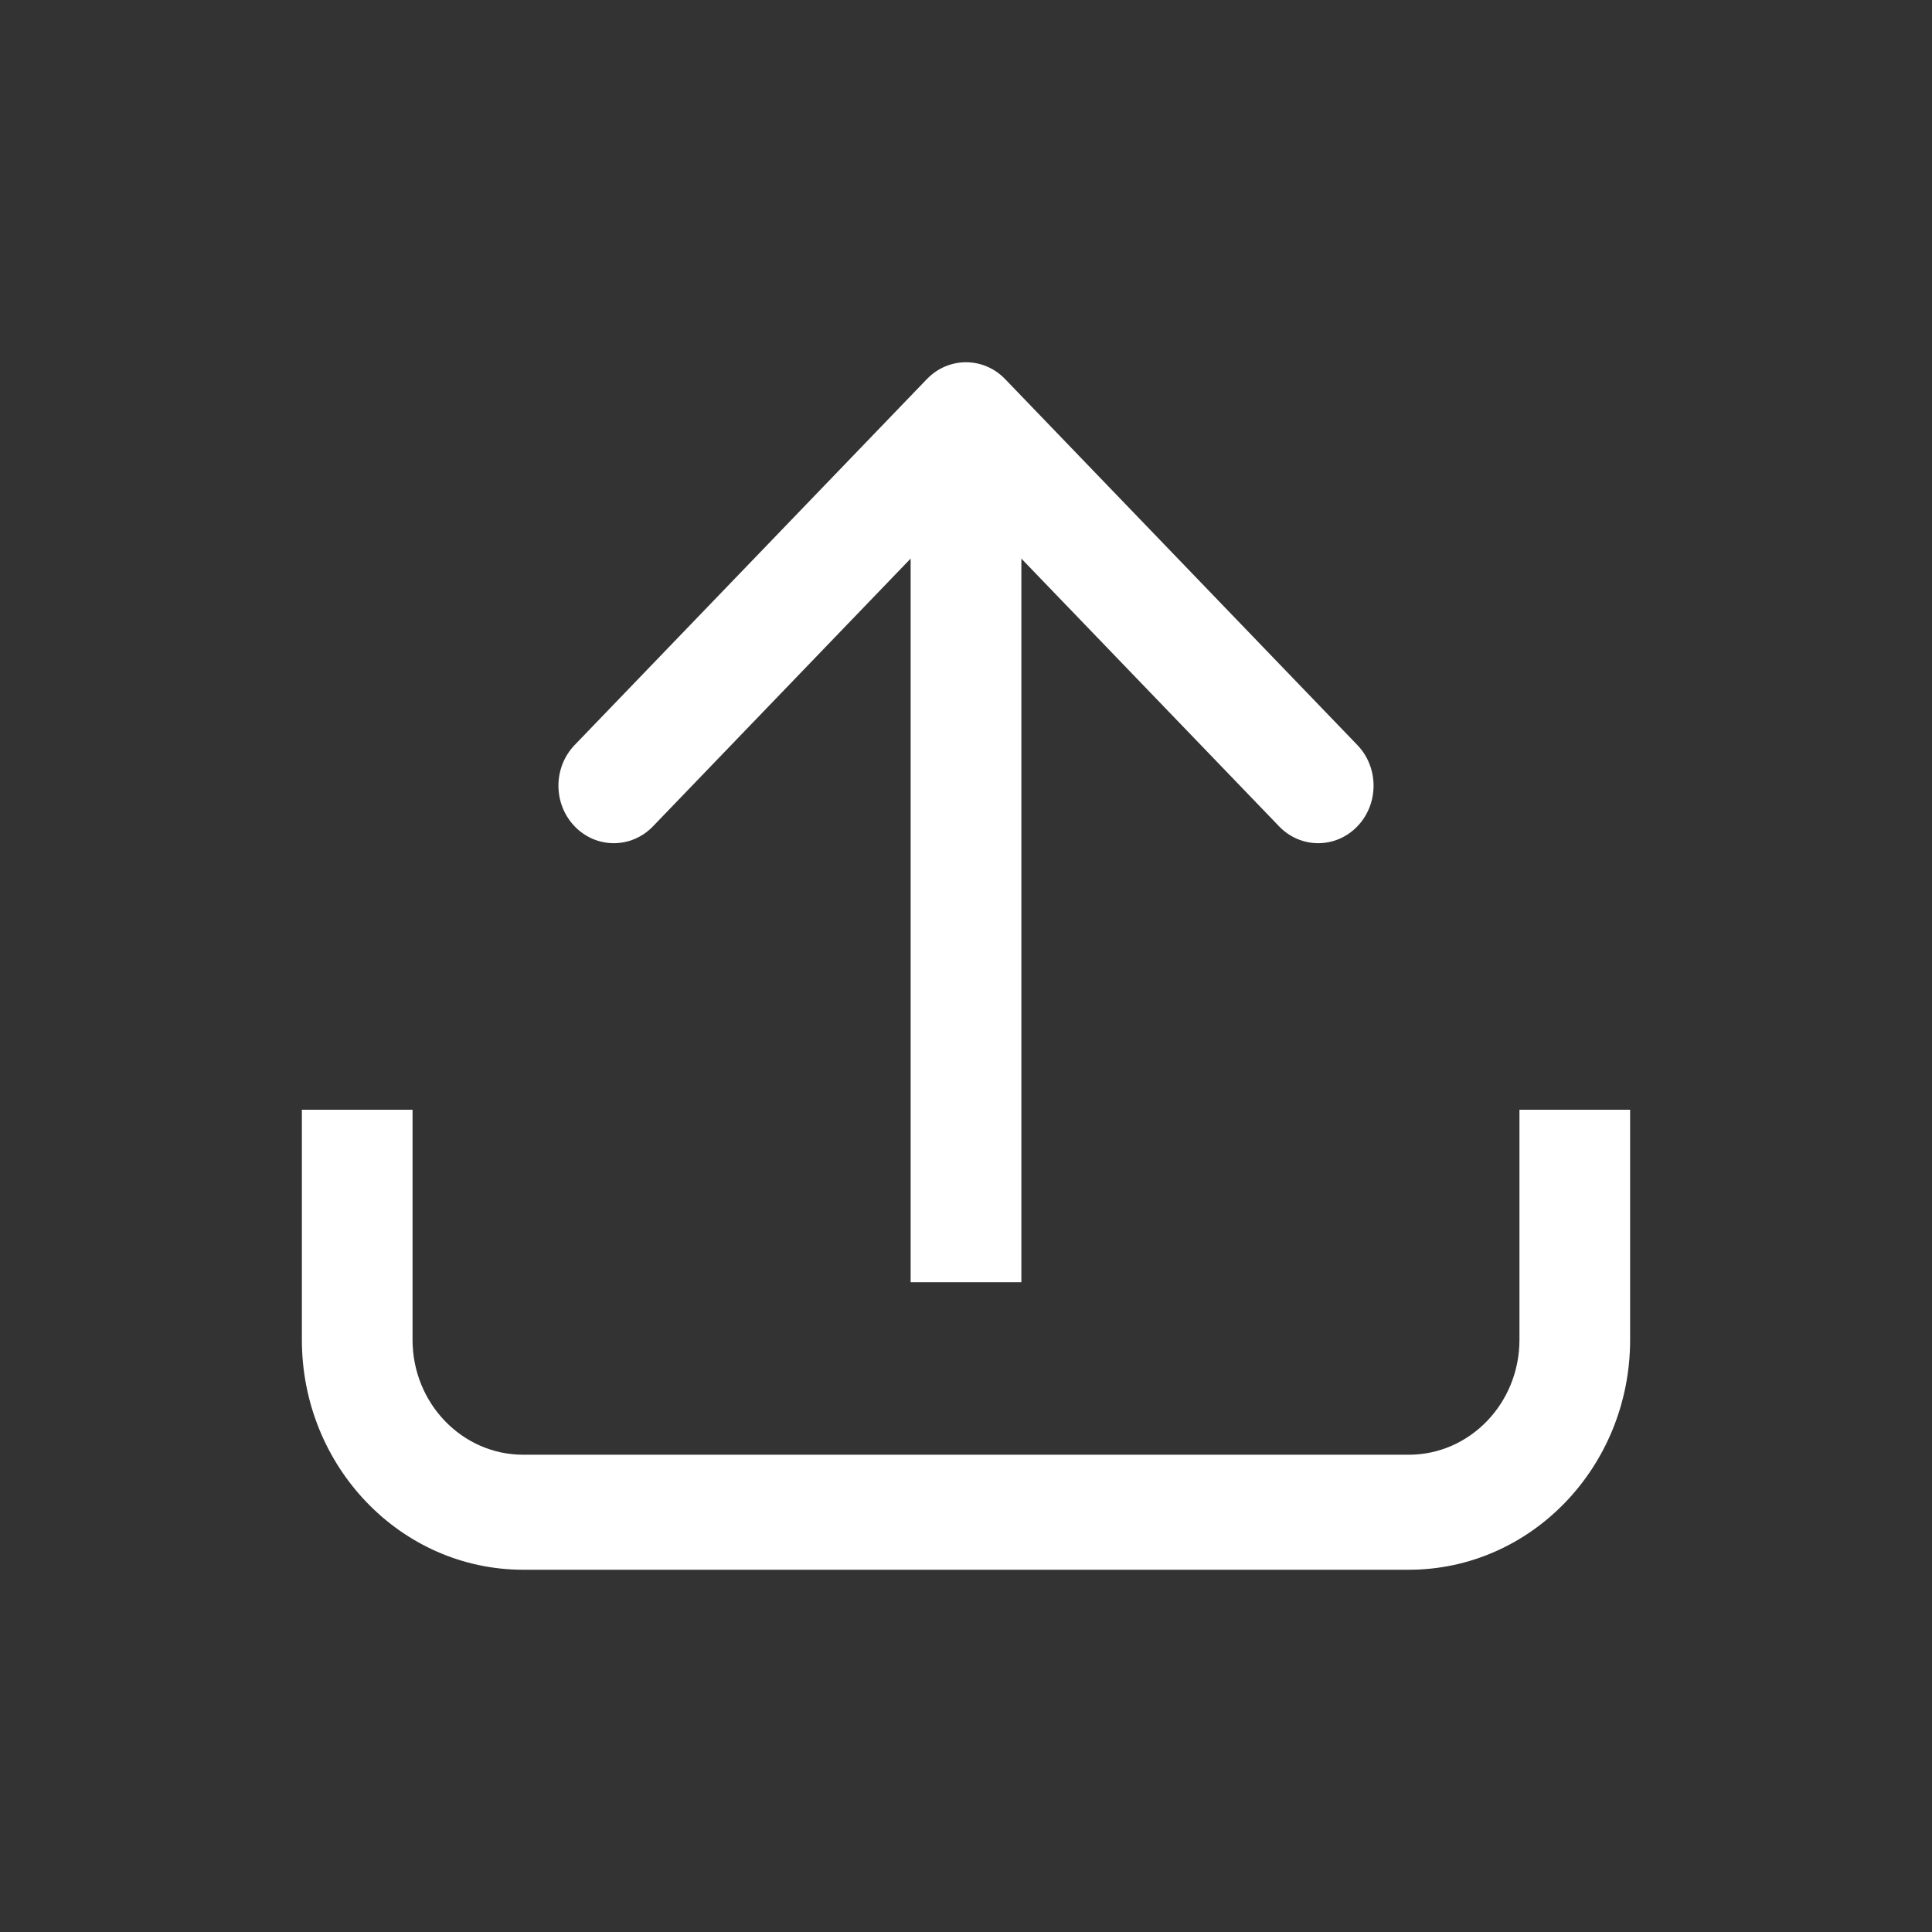 <svg width="32" height="32" viewBox="0 0 32 32" fill="none" xmlns="http://www.w3.org/2000/svg">
<rect x="0" y="0" width="32" height="32" fill="#333333" stroke="none"/>
<path fill-rule="evenodd" clip-rule="evenodd" d="M16.648 6.279C16.29 5.907 15.71 5.907 15.352 6.279L9.518 12.34C9.16 12.712 9.16 13.315 9.518 13.687C9.876 14.059 10.457 14.059 10.815 13.687L15.083 9.252L15.083 20.286V21.238H16.917V20.286L16.917 9.252L21.186 13.687C21.543 14.059 22.124 14.059 22.482 13.687C22.84 13.315 22.84 12.712 22.482 12.34L16.648 6.279ZM6.833 19.333V18.381H5V19.333V22.191C5 24.294 6.642 26 8.667 26H23.333C25.358 26 27 24.294 27 22.191V19.333V18.381H25.167V19.333V22.191C25.167 23.242 24.346 24.095 23.333 24.095H8.667C7.654 24.095 6.833 23.242 6.833 22.191V19.333Z" fill="white"/>
</svg>

